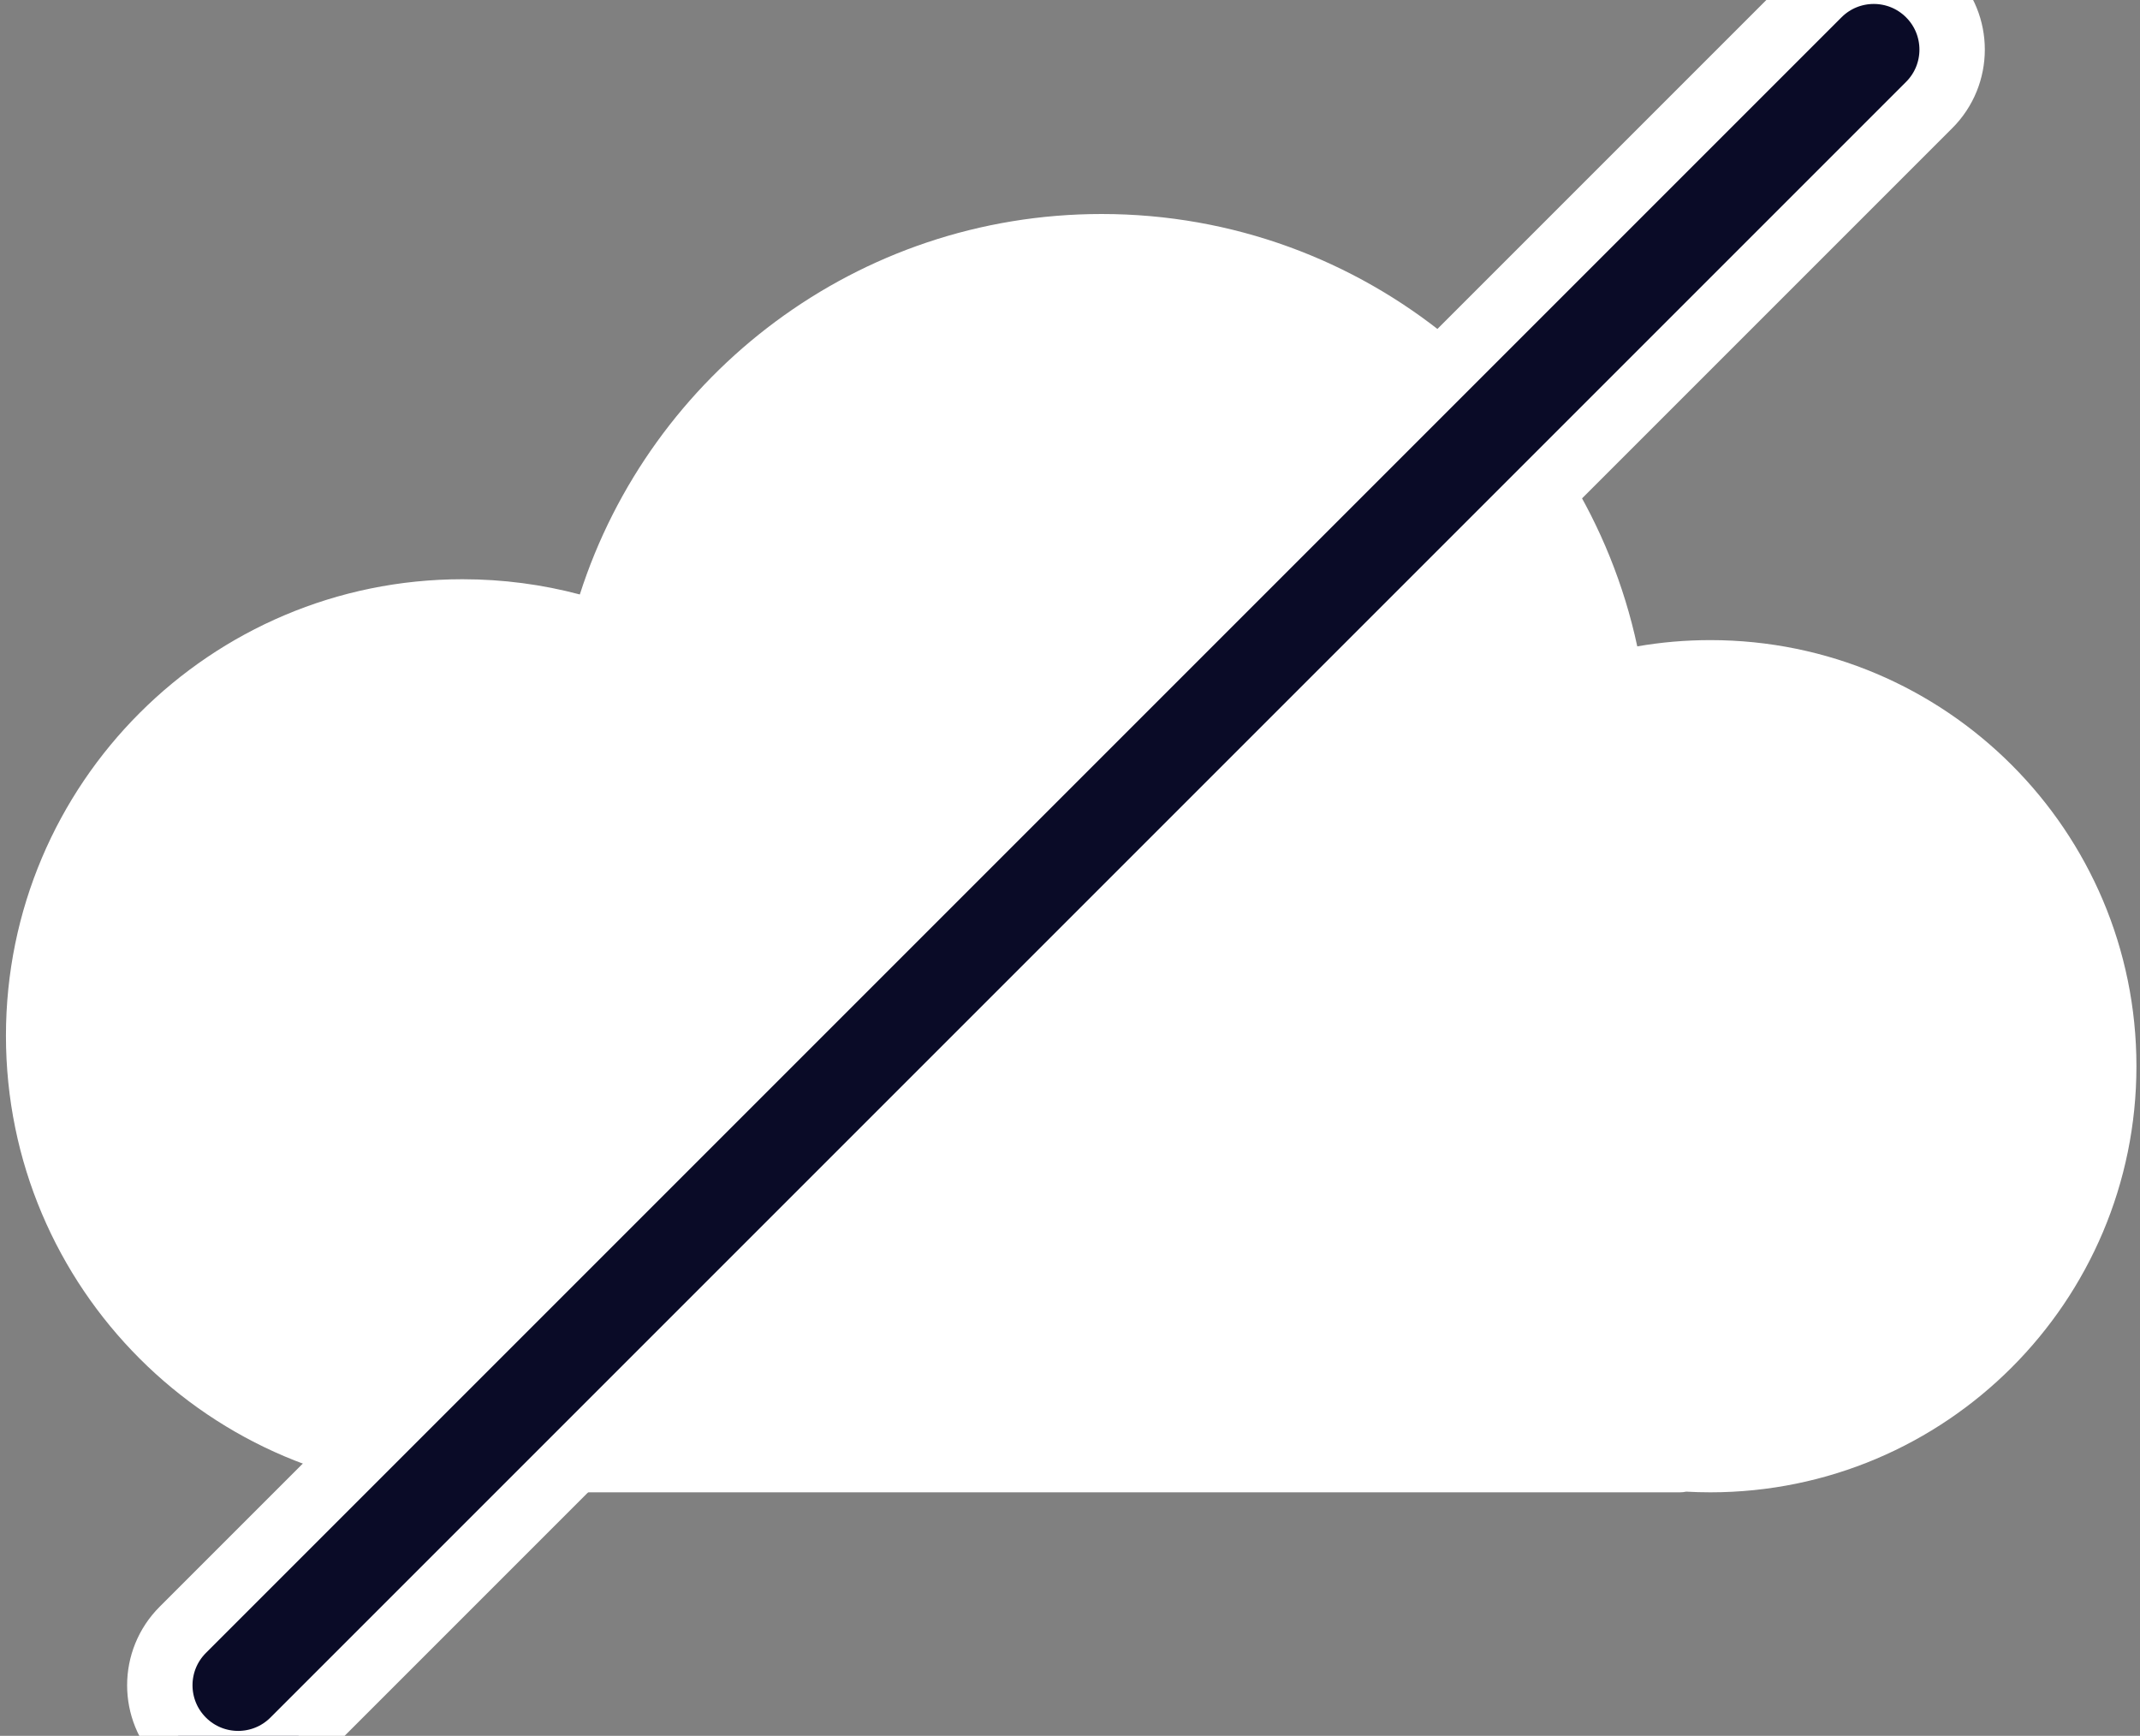 <?xml version="1.0" encoding="UTF-8"?>
<svg viewBox="0 0 360 292" version="1.1" xmlns="http://www.w3.org/2000/svg" xmlns:xlink="http://www.w3.org/1999/xlink">
    <rect x="0" y="0" width="360" height="292" fill="#808080" stroke="none"/>
    <title>Slice</title>
    <g id="Page-1" stroke="none" stroke-width="1" fill="none" fill-rule="evenodd">
        <g id="Artboard" transform="translate(-48, -95)">
            <g id="offline" transform="translate(48, 95)">
                <path d="M185.32,36 C229.554,36 266.509,67.163 275.428,108.732 C279.419,108.04 283.528,107.68 287.72,107.68 C327.308,107.68 359.4,139.772 359.4,179.36 C359.4,218.948 327.308,251.04 287.72,251.04 C286.359,251.04 285.007,251.002 283.665,250.927 C283.324,251.002 282.966,251.04 282.6,251.04 L77.8,251.04 C35.385,251.04 1,216.655 1,174.24 C1,131.825 35.385,97.44 77.8,97.44 C84.625,97.44 91.242,98.33 97.541,100.001 C109.441,62.876 144.242,36 185.32,36 Z" id="cloud" fill="#FFFFFF"></path>
                <path d="M324.534,-0.974 C321.961,-3.548 318.588,-4.835 315.215,-4.835 C311.842,-4.835 308.469,-3.548 305.895,-0.974 L30.746,274.175 C28.172,276.749 26.885,280.122 26.885,283.495 C26.885,286.868 28.172,290.241 30.746,292.814 C33.319,295.388 36.692,296.675 40.065,296.675 C43.438,296.675 46.811,295.388 49.385,292.814 L324.534,17.665 C327.108,15.091 328.395,11.718 328.395,8.345 C328.395,4.972 327.108,1.599 324.534,-0.974 Z" id="cross" stroke="#FFFFFF" stroke-width="11" fill="#0A0B27" fill-rule="nonzero"></path>
            </g>
        </g>
    </g>
</svg>